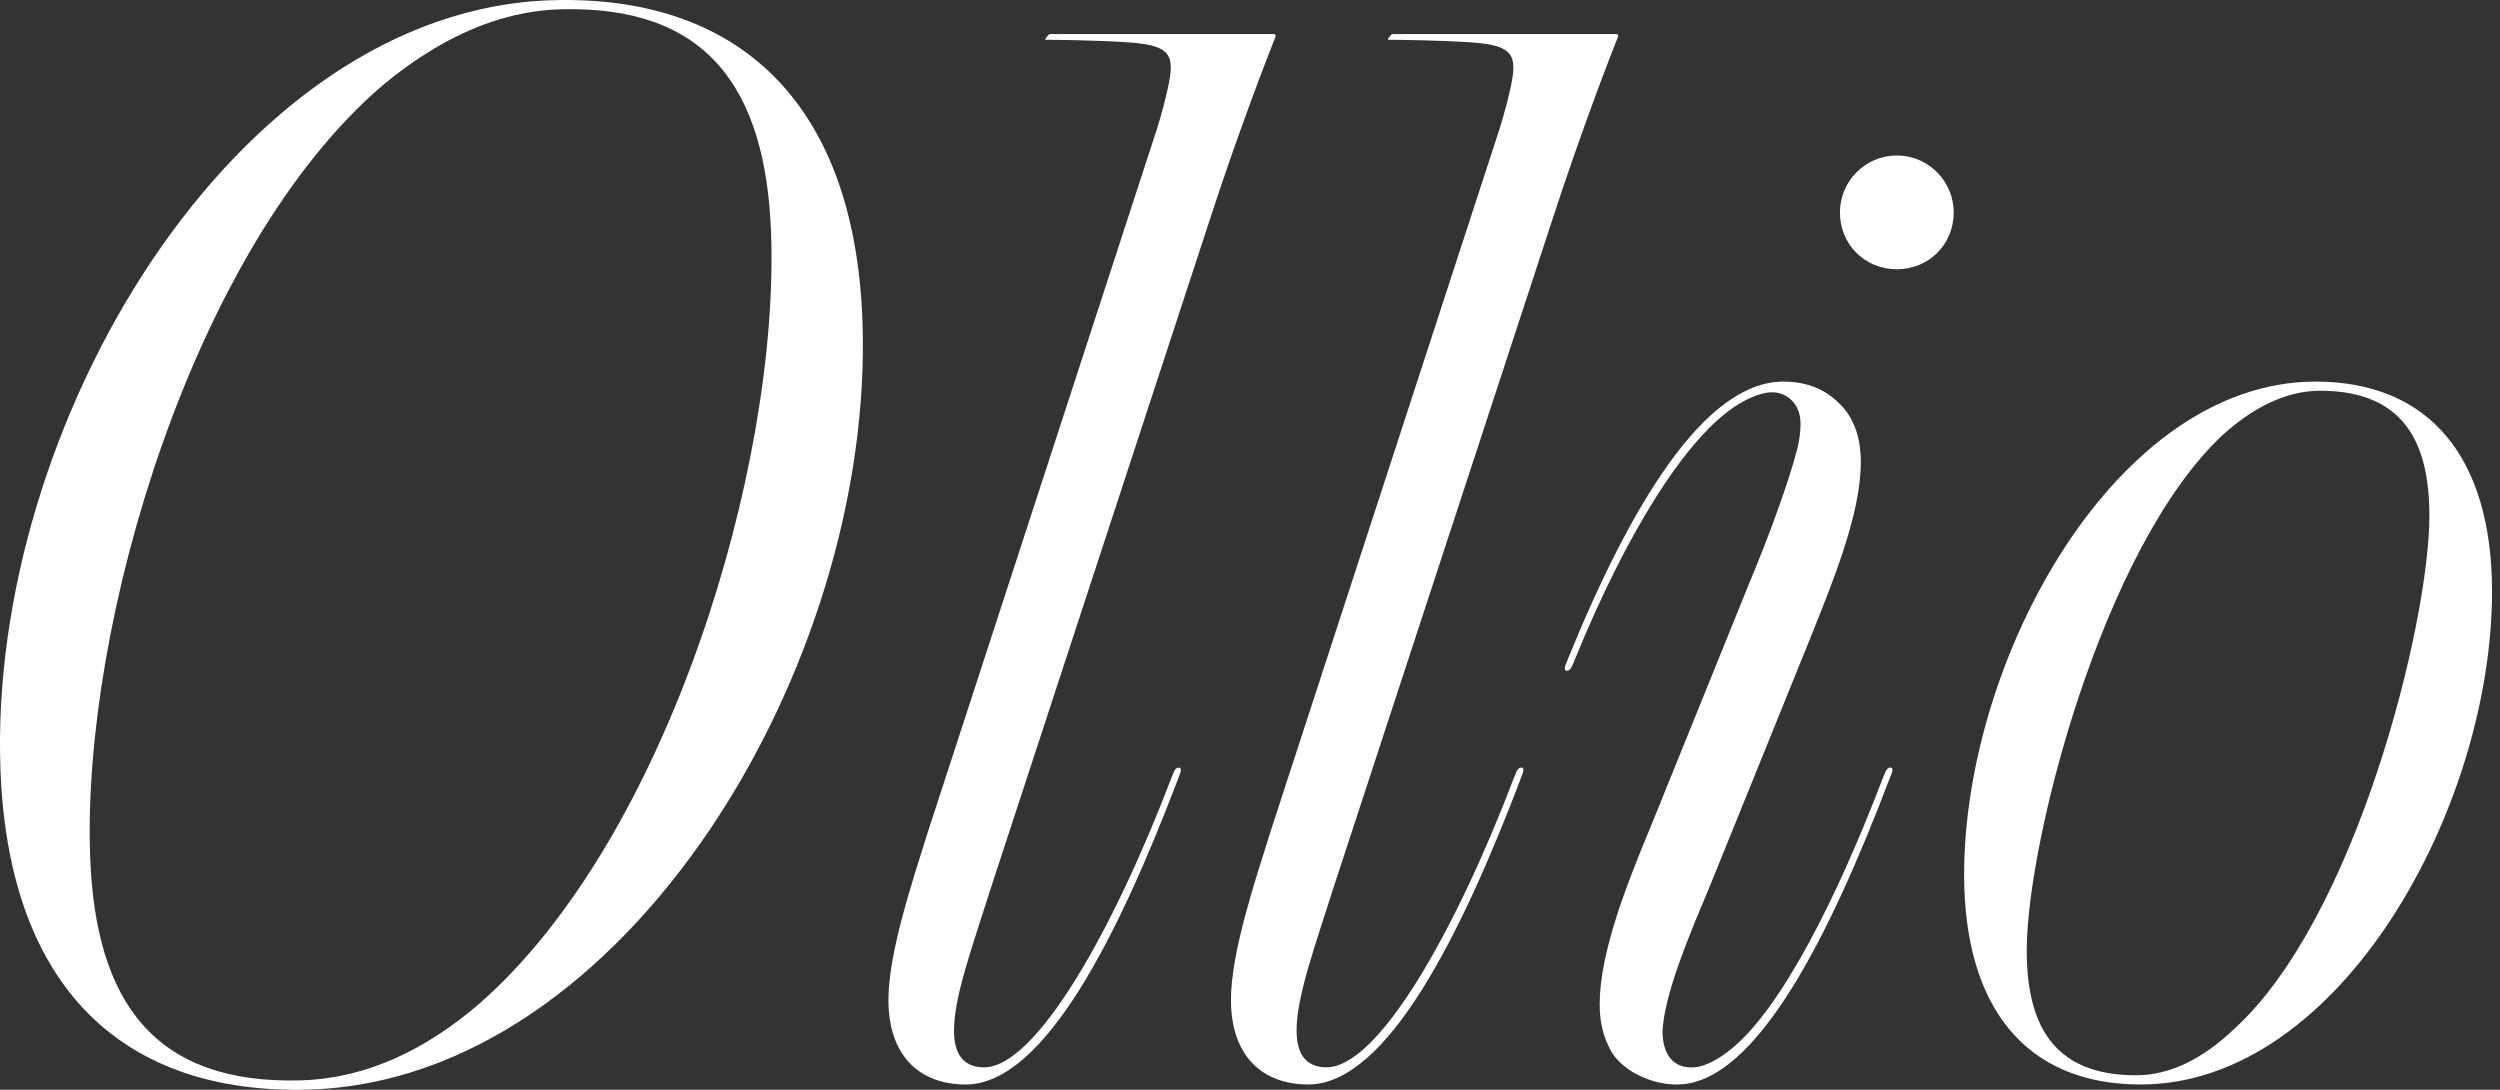 <svg width="78" height="34" viewBox="0 0 78 34" fill="none" xmlns="http://www.w3.org/2000/svg">
<rect x="0" y="0" width="78" height="34" fill="#333333" stroke="none"/>
<path d="M26.908 9.996C27.302 20.677 19.558 33.707 9.639 33.994C3.956 34.159 0.269 30.936 0.014 24.002C-0.379 13.321 7.311 0.293 17.23 0.006C22.912 -0.159 26.651 3.063 26.908 9.996ZM24.057 7.257C23.89 2.754 22.063 0.159 17.481 0.291C15.496 0.349 13.644 1.239 11.913 2.684C6.036 7.734 2.543 19.453 2.813 26.741C2.979 31.245 4.807 33.84 9.388 33.707C11.424 33.648 13.277 32.758 14.956 31.314C20.83 26.171 24.327 14.545 24.057 7.257Z" fill="white"/>
<path d="M39.74 1.064C39.784 1.064 39.811 1.105 39.796 1.146C39.611 1.611 38.668 4.007 37.69 7.025L30.949 27.602C30.312 29.605 29.765 31.106 29.765 32.152C29.765 33.016 30.164 33.289 30.677 33.301C32.3 33.342 34.729 29.044 36.546 24.274C36.563 24.23 36.592 24.159 36.614 24.108C36.637 24.05 36.683 23.958 36.756 23.951C36.861 23.94 36.853 24.04 36.824 24.118C36.795 24.196 36.768 24.271 36.744 24.332C34.931 29.093 32.601 33.836 30.13 33.836C28.675 33.836 27.719 32.926 27.719 31.197C27.719 29.742 28.447 27.557 28.947 25.965L36.097 4.021C36.233 3.611 36.44 2.815 36.502 2.411C36.615 1.65 36.398 1.399 35.167 1.319C34.199 1.254 32.871 1.241 32.635 1.241C32.62 1.241 32.606 1.229 32.62 1.205C32.638 1.173 32.686 1.122 32.718 1.083C32.737 1.061 32.752 1.064 32.774 1.062C32.832 1.062 38.933 1.062 39.742 1.062L39.74 1.064Z" fill="white"/>
<path d="M50.427 1.062C50.471 1.062 50.499 1.103 50.483 1.144C50.298 1.609 49.356 4.005 48.378 7.023L41.636 27.601C40.999 29.603 40.453 31.104 40.453 32.15C40.453 33.014 40.852 33.288 41.364 33.3C42.988 33.34 45.416 29.043 47.233 24.273C47.25 24.228 47.279 24.157 47.301 24.106C47.325 24.048 47.371 23.957 47.444 23.95C47.549 23.938 47.541 24.038 47.512 24.116C47.483 24.194 47.456 24.269 47.432 24.33C45.618 29.092 43.288 33.835 40.818 33.835C39.362 33.835 38.406 32.924 38.406 31.196C38.406 29.741 39.135 27.555 39.634 25.964L46.786 4.021C46.922 3.611 47.13 2.815 47.191 2.411C47.304 1.65 47.087 1.399 45.856 1.319C44.888 1.254 43.56 1.241 43.324 1.241C43.309 1.241 43.295 1.229 43.309 1.205C43.327 1.173 43.375 1.122 43.407 1.083C43.426 1.061 43.441 1.064 43.463 1.062C43.521 1.062 49.622 1.062 50.431 1.062H50.427Z" fill="white"/>
<path d="M77.751 18.458C77.751 25.191 73.019 33.836 66.787 33.836C63.237 33.836 61.281 31.47 61.281 27.285C61.281 20.551 66.014 11.906 72.246 11.906C75.795 11.906 77.751 14.272 77.751 18.458ZM75.797 16.096C75.797 13.852 75.034 12.191 72.387 12.191C71.31 12.191 70.278 12.73 69.335 13.582C65.567 17.126 63.234 26.325 63.234 29.645C63.234 31.888 63.997 33.549 66.644 33.549C67.721 33.549 68.753 33.011 69.695 32.114C73.51 28.66 75.797 19.417 75.797 16.097V16.096Z" fill="white"/>
<path d="M59.181 4.852C60.183 4.852 60.955 5.67 60.955 6.626C60.955 7.626 60.181 8.401 59.181 8.401C58.181 8.401 57.406 7.626 57.406 6.626C57.406 5.67 58.181 4.852 59.181 4.852Z" fill="white"/>
<path d="M59.026 24.116C58.997 24.194 58.966 24.269 58.942 24.328C57.129 29.091 54.801 33.836 52.328 33.836C51.657 33.836 51.044 33.569 50.678 33.264C50.311 32.958 50.227 32.729 50.153 32.564C50 32.233 49.91 31.827 49.91 31.333C49.91 29.742 50.728 27.648 51.506 25.782L54.6 18.137C55.055 17.053 55.629 15.547 55.967 14.397C56.11 13.91 56.179 13.604 56.176 13.197C56.169 12.56 55.699 12.185 55.172 12.246C54.838 12.285 54.471 12.465 54.182 12.648C52.605 13.652 50.749 16.612 49.122 20.609C49.107 20.653 49.075 20.721 49.049 20.776C49.023 20.83 48.976 20.922 48.903 20.925C48.799 20.937 48.811 20.838 48.842 20.76C48.872 20.682 48.9 20.609 48.925 20.545C50.844 15.827 53.169 11.906 55.638 11.906C56.205 11.906 56.692 12.049 57.081 12.329C57.091 12.334 57.096 12.339 57.107 12.35C57.146 12.375 57.181 12.399 57.215 12.433C57.264 12.472 57.314 12.516 57.363 12.565C57.777 12.949 58.058 13.55 58.058 14.408C58.058 16.043 57.19 18.137 56.461 19.959L53.367 27.599C52.787 28.988 51.895 31.037 51.87 32.229C51.898 33.028 52.309 33.347 52.877 33.299C53.215 33.27 53.624 33.048 54.028 32.718C55.56 31.474 57.307 28.047 58.745 24.274C58.761 24.23 58.795 24.16 58.815 24.106C58.84 24.046 58.885 23.958 58.958 23.948C59.066 23.938 59.056 24.036 59.027 24.116H59.026Z" fill="white"/>
</svg>

